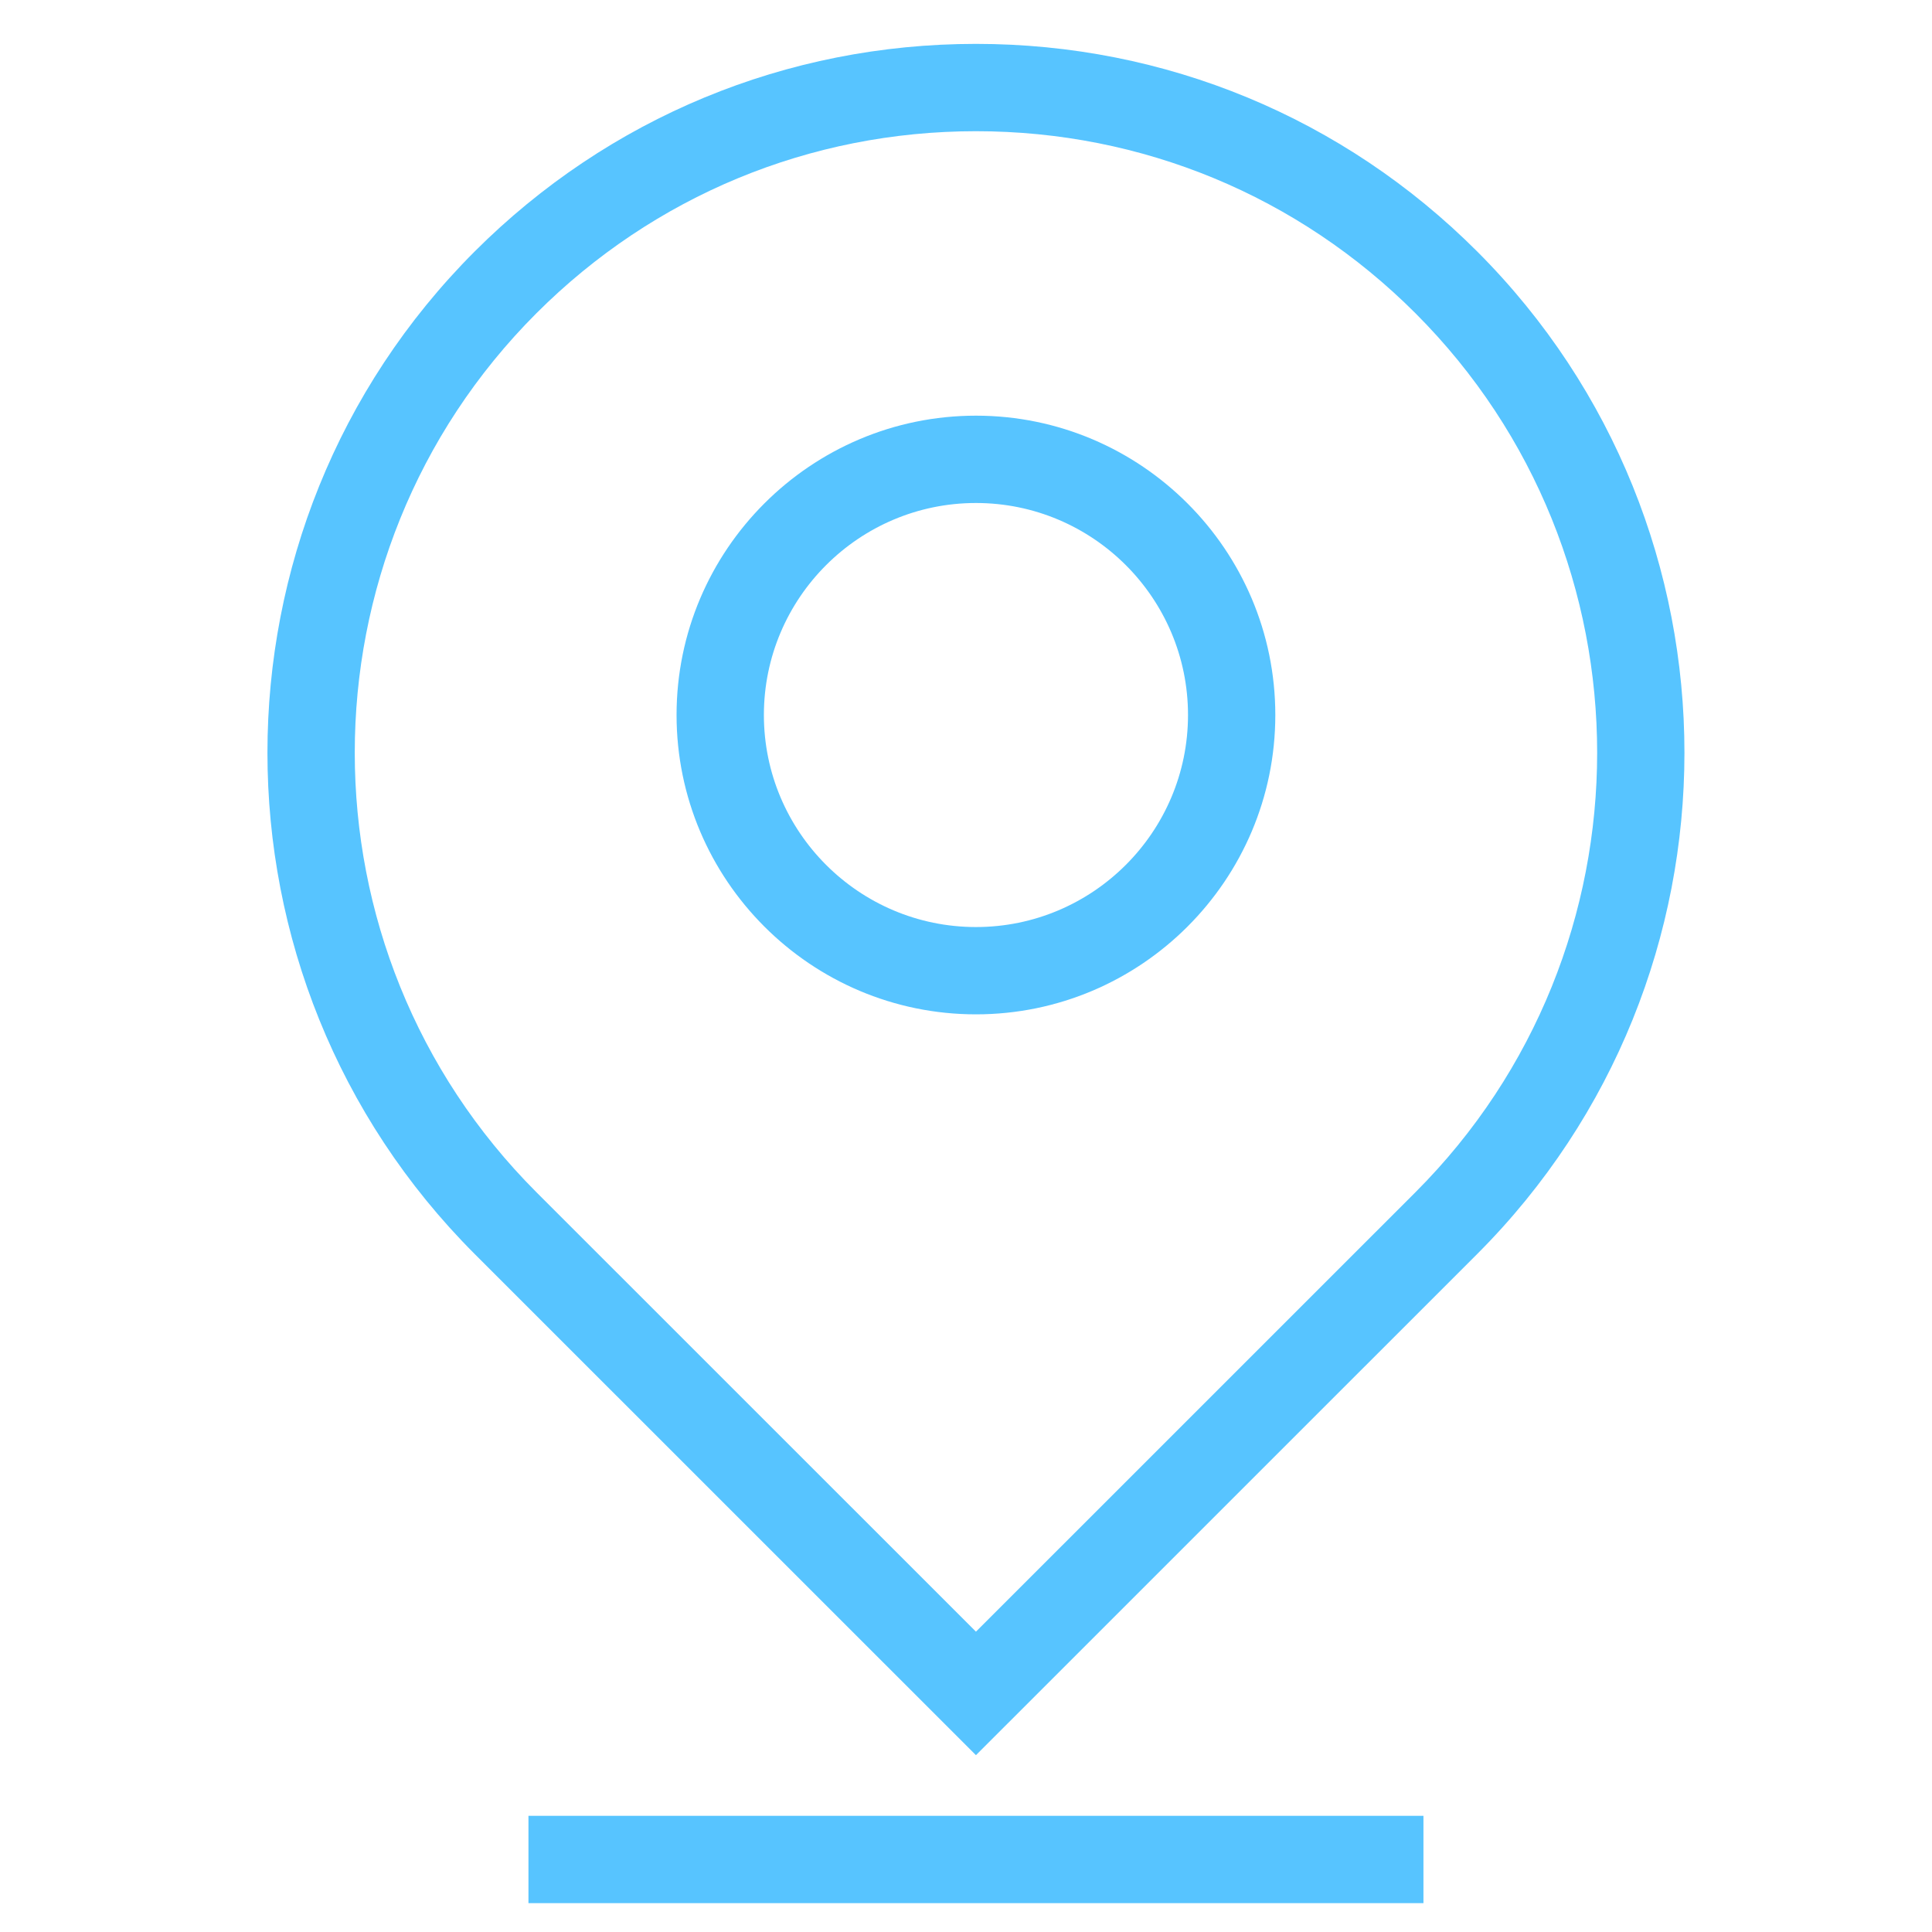 <svg xmlns="http://www.w3.org/2000/svg" width="80" height="80"><g fill="#57C4FF"><path d="M40.412 72.678L19.656 51.926C8.214 40.48 8.214 21.858 19.655 10.413c5.546-5.543 12.918-8.596 20.758-8.596s15.211 3.053 20.754 8.596c11.443 11.445 11.443 30.067 0 41.513L40.412 72.678zm.001-67.245c-6.874 0-13.338 2.677-18.2 7.537-10.031 10.034-10.031 26.364 0 36.399l18.199 18.195L58.61 49.369c10.033-10.036 10.033-26.363 0-36.399-4.86-4.86-11.323-7.537-18.197-7.537z"/><path d="M40.412 42.002c-6.835 0-12.397-5.561-12.397-12.396 0-6.834 5.562-12.394 12.397-12.394s12.396 5.56 12.396 12.394c.001 6.835-5.561 12.396-12.396 12.396zm0-21.174c-4.842 0-8.781 3.938-8.781 8.778 0 4.842 3.939 8.781 8.781 8.781s8.781-3.939 8.781-8.781c0-4.84-3.939-8.778-8.781-8.778zM21.882 75.189h37.06v3.616h-37.06z"/></g></svg>